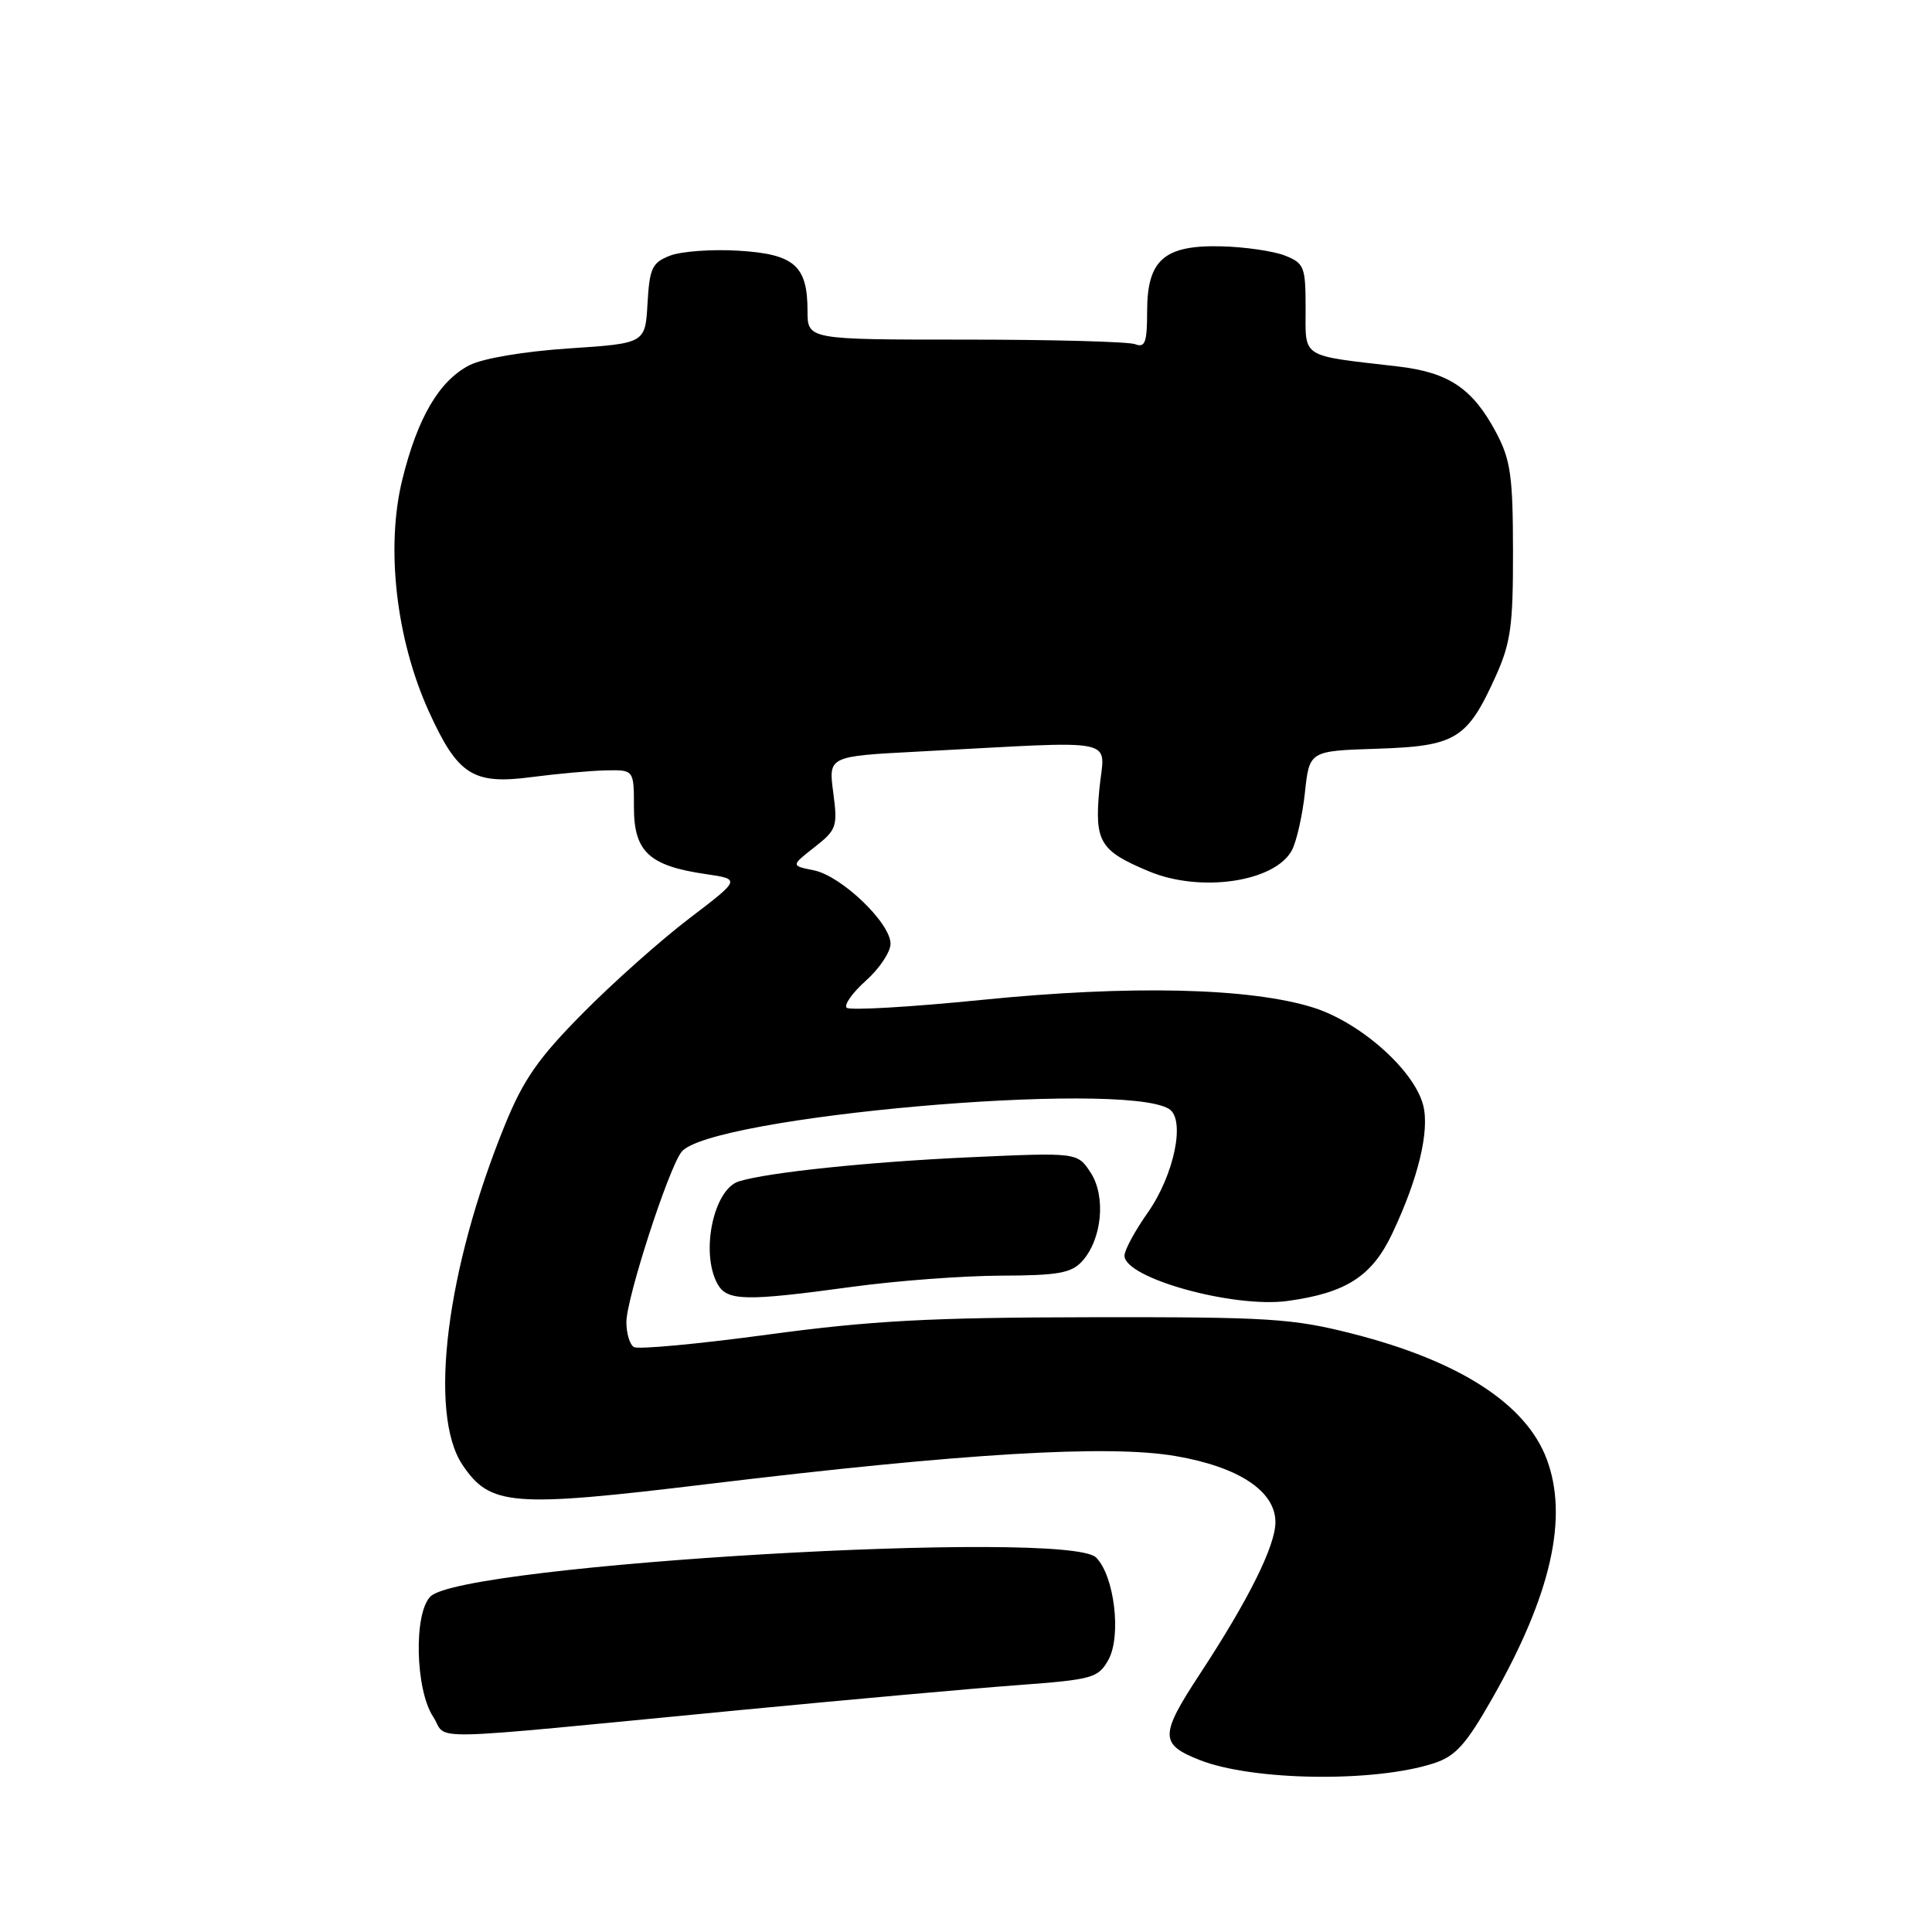 <?xml version="1.0" encoding="UTF-8" standalone="no"?>
<!DOCTYPE svg PUBLIC "-//W3C//DTD SVG 1.1//EN" "http://www.w3.org/Graphics/SVG/1.1/DTD/svg11.dtd" >
<svg xmlns="http://www.w3.org/2000/svg" xmlns:xlink="http://www.w3.org/1999/xlink" version="1.1" viewBox="0 0 256 256">
 <g >
 <path fill="currentColor"
d=" M 190.00 233.64 C 192.88 232.70 194.26 231.16 197.76 225.00 C 205.53 211.34 207.86 201.06 204.94 193.32 C 202.19 186.02 193.39 180.34 179.24 176.73 C 171.28 174.70 168.19 174.50 144.50 174.54 C 123.26 174.57 115.43 174.99 101.74 176.84 C 92.52 178.09 84.53 178.83 83.99 178.49 C 83.44 178.16 83.00 176.67 83.00 175.19 C 83.00 172.06 88.50 155.05 90.28 152.66 C 93.79 147.96 148.70 143.10 154.90 146.94 C 157.12 148.31 155.59 155.70 152.07 160.70 C 150.38 163.10 149.00 165.65 149.00 166.38 C 149.00 169.36 163.46 173.37 170.64 172.38 C 178.37 171.32 181.80 169.11 184.47 163.47 C 187.92 156.19 189.44 149.90 188.59 146.49 C 187.42 141.83 180.27 135.47 173.99 133.50 C 165.60 130.88 149.75 130.51 130.11 132.49 C 120.64 133.44 112.58 133.91 112.19 133.53 C 111.81 133.15 112.96 131.53 114.75 129.93 C 116.54 128.33 118.00 126.14 118.00 125.05 C 118.00 122.29 111.48 116.05 107.83 115.32 C 104.80 114.71 104.80 114.71 107.92 112.26 C 110.86 109.96 111.01 109.54 110.41 105.02 C 109.77 100.21 109.77 100.21 121.64 99.59 C 149.10 98.15 146.33 97.57 145.67 104.58 C 145.02 111.56 145.73 112.74 152.25 115.46 C 159.08 118.32 168.93 116.86 171.18 112.67 C 171.80 111.50 172.58 108.06 172.91 105.02 C 173.50 99.50 173.50 99.50 182.48 99.21 C 192.91 98.87 194.41 97.95 198.17 89.65 C 200.18 85.20 200.50 82.93 200.48 73.00 C 200.47 63.09 200.16 60.93 198.26 57.34 C 195.15 51.48 191.99 49.35 185.26 48.56 C 172.20 47.05 173.00 47.55 173.00 40.86 C 173.00 35.34 172.82 34.88 170.25 33.86 C 168.74 33.27 164.96 32.72 161.86 32.64 C 154.26 32.45 152.00 34.43 152.00 41.26 C 152.00 45.37 151.73 46.11 150.42 45.61 C 149.55 45.27 139.42 45.00 127.92 45.00 C 107.00 45.00 107.00 45.00 107.00 41.19 C 107.00 35.20 105.25 33.67 97.87 33.22 C 94.37 33.00 90.29 33.30 88.80 33.87 C 86.41 34.79 86.07 35.51 85.80 40.20 C 85.50 45.50 85.50 45.50 75.35 46.17 C 69.39 46.57 63.95 47.49 62.19 48.40 C 58.19 50.47 55.33 55.34 53.31 63.54 C 51.09 72.53 52.48 84.68 56.81 94.24 C 60.66 102.72 62.67 104.00 70.50 102.96 C 73.80 102.53 78.19 102.13 80.25 102.08 C 84.00 102.00 84.00 102.00 84.00 106.98 C 84.00 112.86 86.02 114.73 93.51 115.82 C 98.15 116.50 98.15 116.50 91.33 121.70 C 87.57 124.56 81.22 130.21 77.22 134.26 C 71.34 140.20 69.36 143.03 66.91 149.05 C 59.12 168.16 56.73 187.32 61.28 194.10 C 64.96 199.57 67.79 199.79 93.82 196.64 C 127.60 192.56 146.88 191.40 155.79 192.94 C 164.16 194.38 169.00 197.59 169.00 201.69 C 169.00 204.83 165.46 211.95 159.01 221.78 C 153.66 229.93 153.65 231.12 158.96 233.21 C 165.98 235.98 182.14 236.21 190.00 233.64 Z  M 98.00 226.60 C 112.58 225.20 129.21 223.70 134.97 223.28 C 144.77 222.55 145.52 222.34 146.86 219.95 C 148.62 216.80 147.67 208.81 145.24 206.38 C 141.45 202.59 61.29 207.28 57.04 211.54 C 54.80 213.77 55.03 223.87 57.39 227.47 C 59.49 230.68 54.61 230.78 98.00 226.60 Z  M 113.00 170.50 C 118.78 169.71 127.59 169.05 132.60 169.03 C 140.19 169.01 141.97 168.69 143.39 167.12 C 146.03 164.21 146.57 158.52 144.51 155.37 C 142.76 152.70 142.76 152.70 128.38 153.35 C 115.07 153.96 101.72 155.35 97.90 156.54 C 94.57 157.58 92.80 165.90 95.04 170.07 C 96.29 172.41 98.65 172.46 113.00 170.50 Z "/>
</g>
</svg>